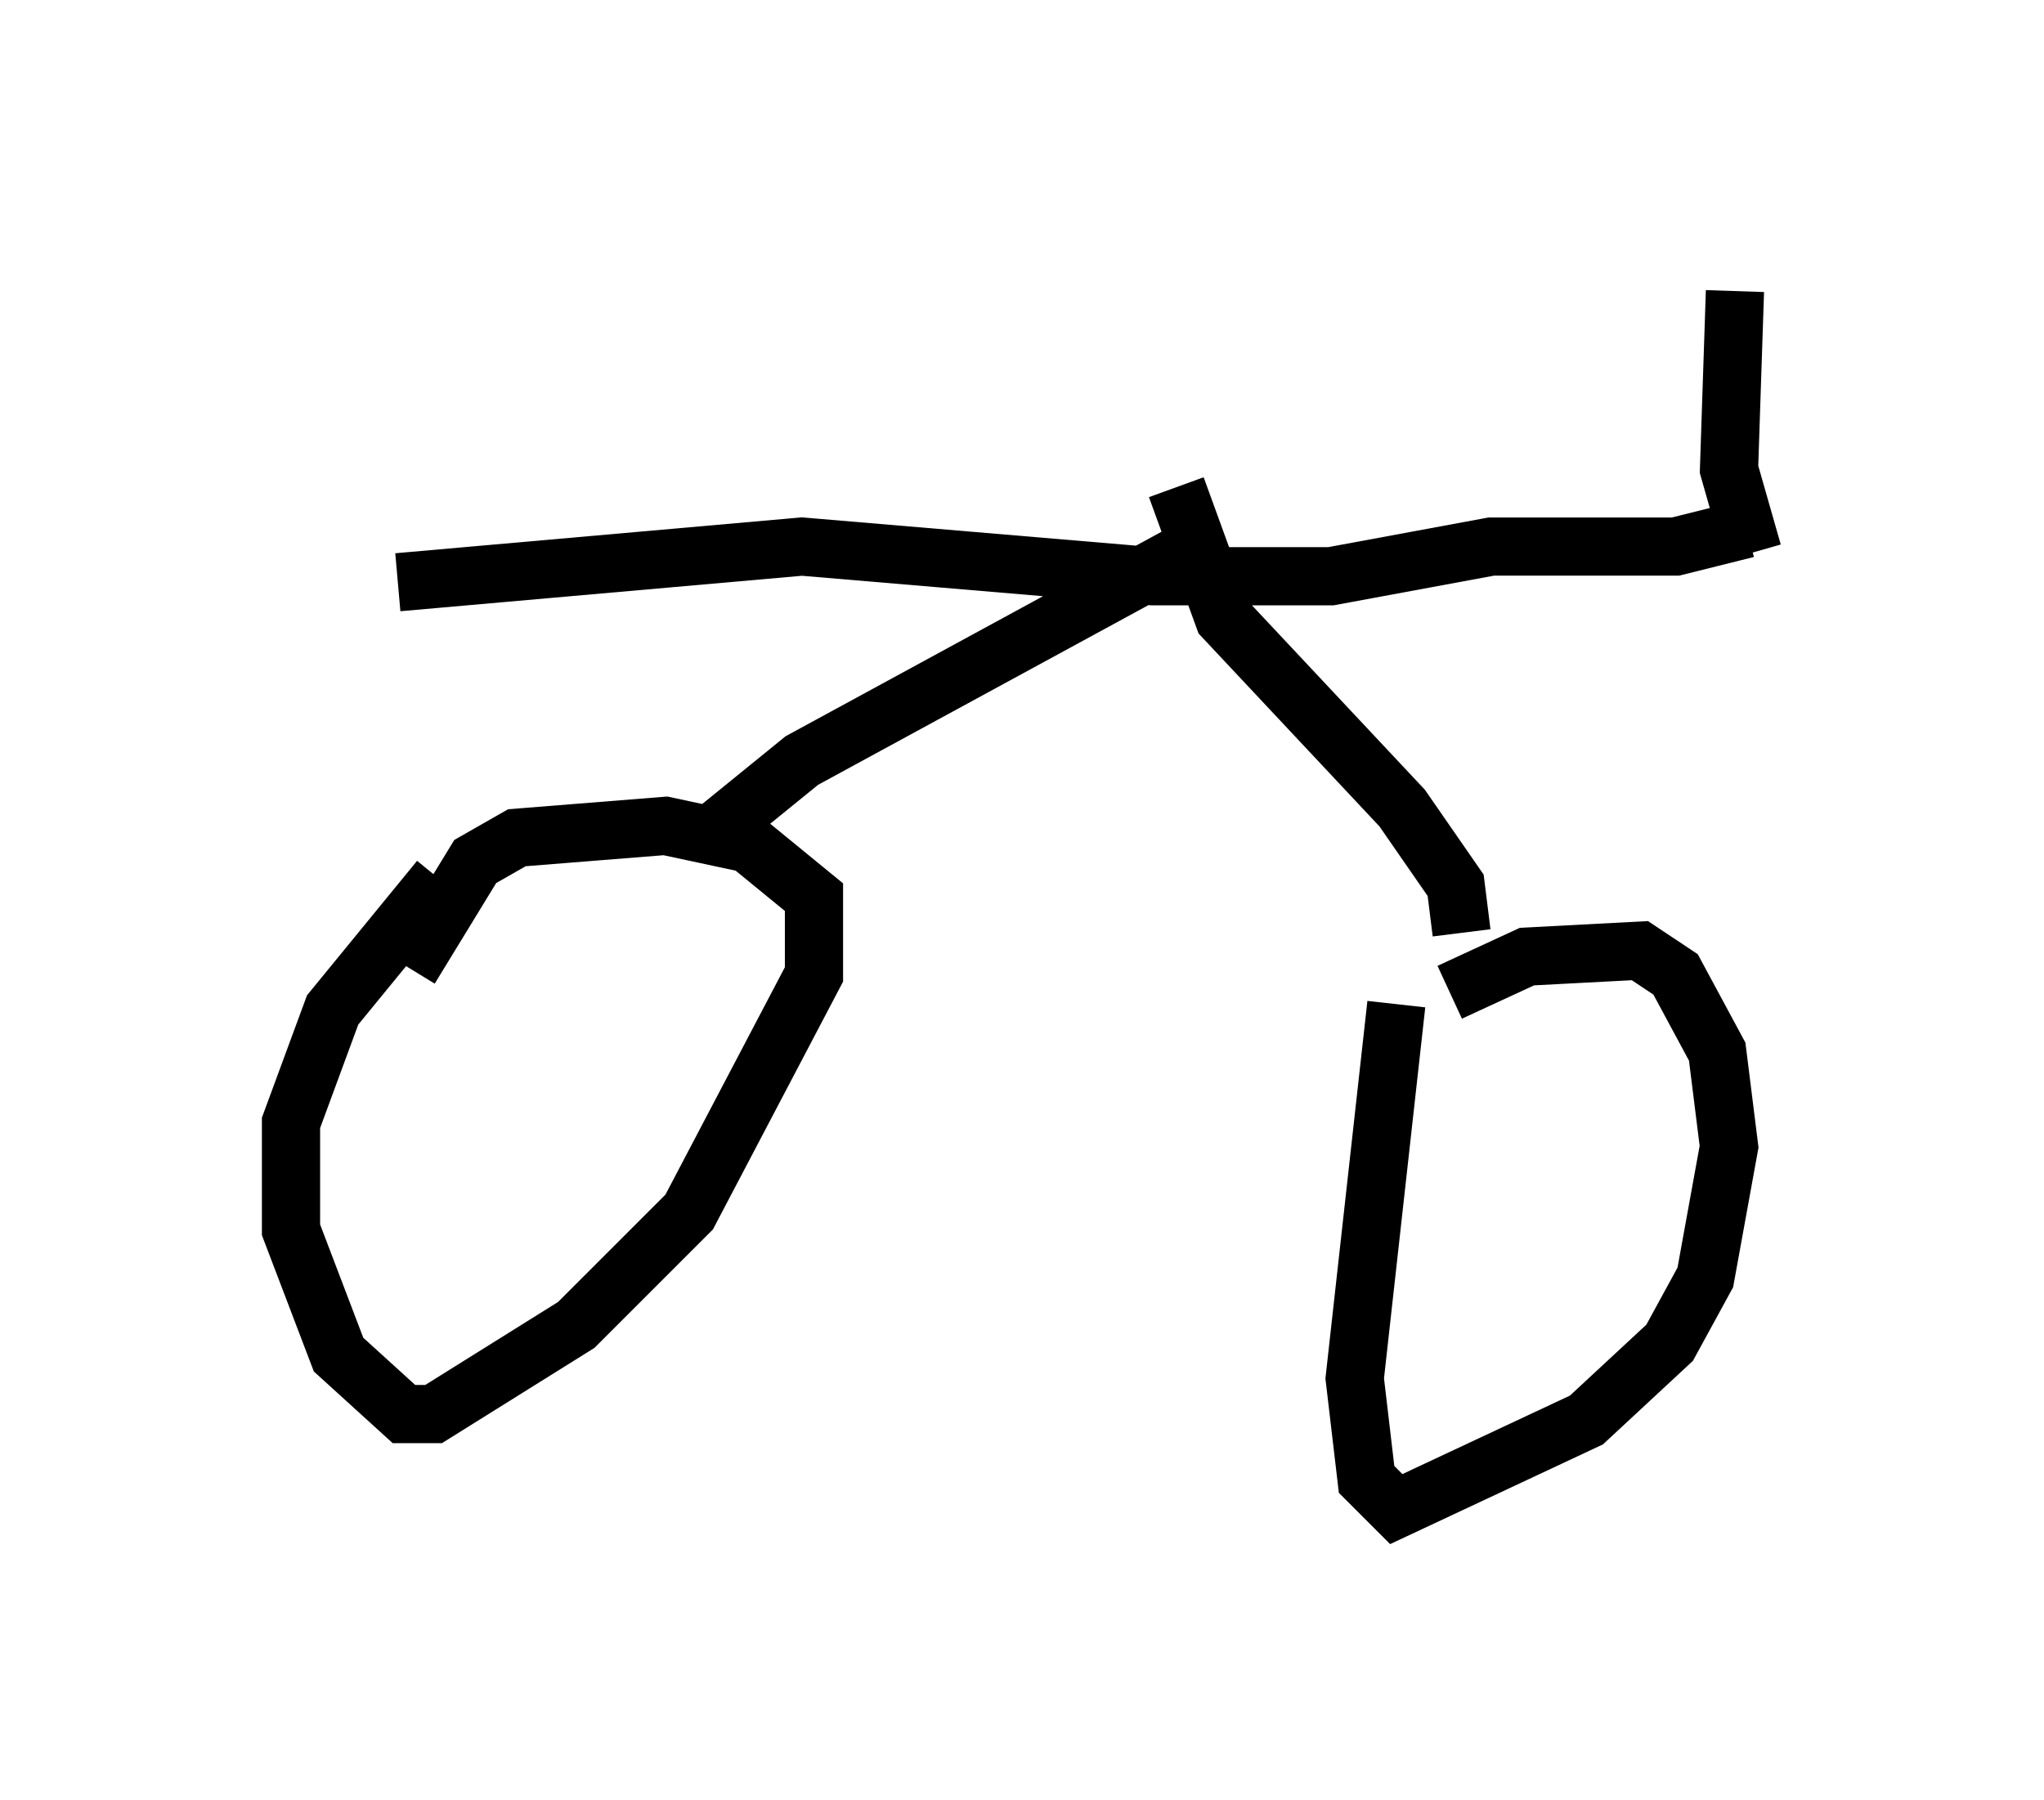 <?xml version="1.0" encoding="utf-8" ?>
<svg baseProfile="full" height="30.927" version="1.1" width="35.113" xmlns="http://www.w3.org/2000/svg" xmlns:ev="http://www.w3.org/2001/xml-events" xmlns:xlink="http://www.w3.org/1999/xlink"><defs /><rect fill="white" height="30.927" width="35.113" x="0" y="0" /><path d="M9.696, 14.188 m-2.144, 0.919 l-1.838, 2.246 -0.715, 1.94 l0.0, 1.838 0.817, 2.144 l1.123, 1.021 0.51, 0.0 l2.45, -1.531 1.94, -1.94 l2.144, -4.083 0.0, -1.327 l-1.123, -0.919 -1.429, -0.306 l-2.552, 0.204 -0.715, 0.408 l-1.123, 1.838 m16.946, 0.613 l-0.715, 6.431 0.204, 1.735 l0.51, 0.51 3.267, -1.531 l1.429, -1.327 0.613, -1.123 l0.408, -2.246 -0.204, -1.633 l-0.715, -1.327 -0.613, -0.408 l-1.94, 0.102 -1.327, 0.613 m0.204, -1.021 l-0.102, -0.817 -0.919, -1.327 l-3.063, -3.267 -0.817, -2.246 m0.51, 0.919 l-6.942, 3.777 -1.633, 1.327 m-5.308, -4.39 l6.942, -0.613 6.023, 0.51 l3.063, 0.0 2.756, -0.51 l3.165, 0.0 1.225, -0.306 m0.102, 0.408 l-0.408, -1.429 0.102, -3.063 " fill="none" stroke="black" stroke-width="1" /></svg>
